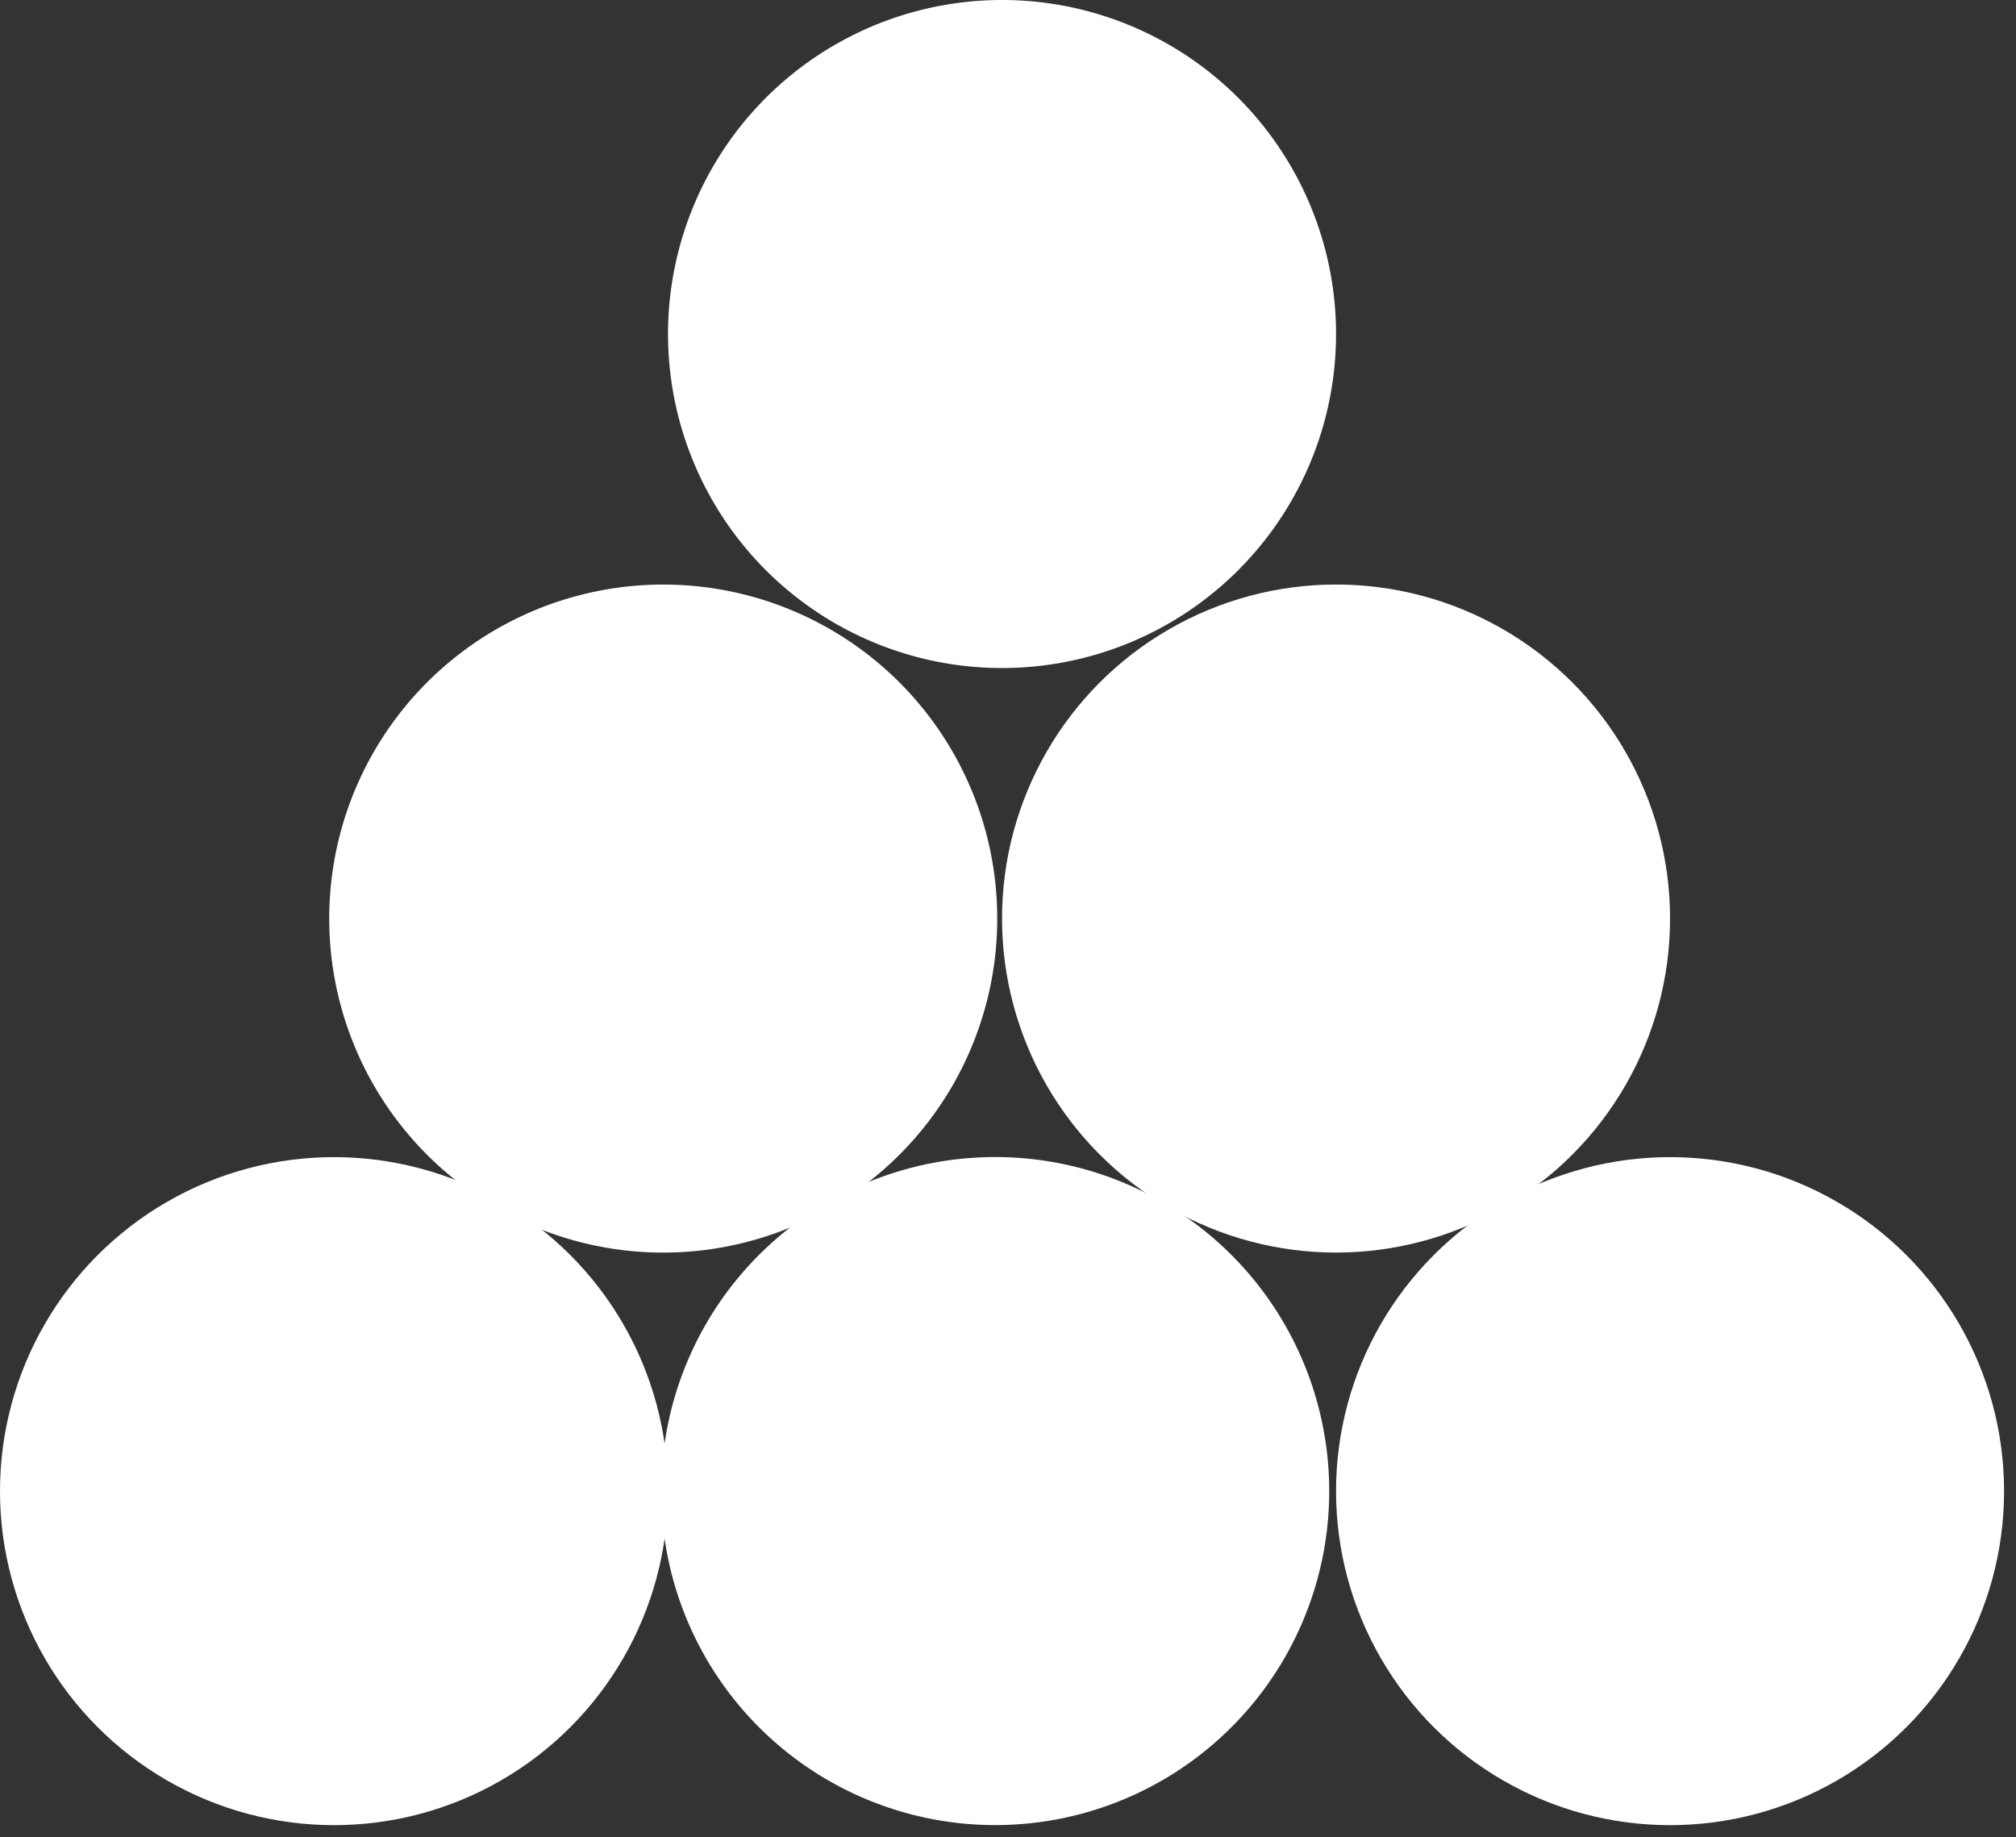 <svg xmlns="http://www.w3.org/2000/svg" viewBox="0 0 16.9 15.4"><rect x="0" y="0" width="16.9" height="15.4" fill="#333333" stroke="none"/><circle cx="2.8" cy="2.8" r="2.8" transform="translate(0 9.7)" fill="#fff"/><path d="M8.4 9.7a2.8 2.8 0 1 0 2 .9 2.8 2.8 0 0 0-2-.9z" fill="#fff"/><circle cx="2.8" cy="2.8" r="2.8" transform="translate(11.2 9.7)" fill="#fff"/><path d="M5.6 10.5a2.8 2.8 0 1 0-2-.8 2.8 2.8 0 0 0 2 .8z" fill="#fff"/><circle cx="2.8" cy="2.8" r="2.8" transform="translate(8.4 4.9)" fill="#fff"/><path d="M8.4 5.6a2.8 2.8 0 1 0-2.8-2.8 2.8 2.8 0 0 0 2.8 2.8z" fill="#fff"/></svg>
